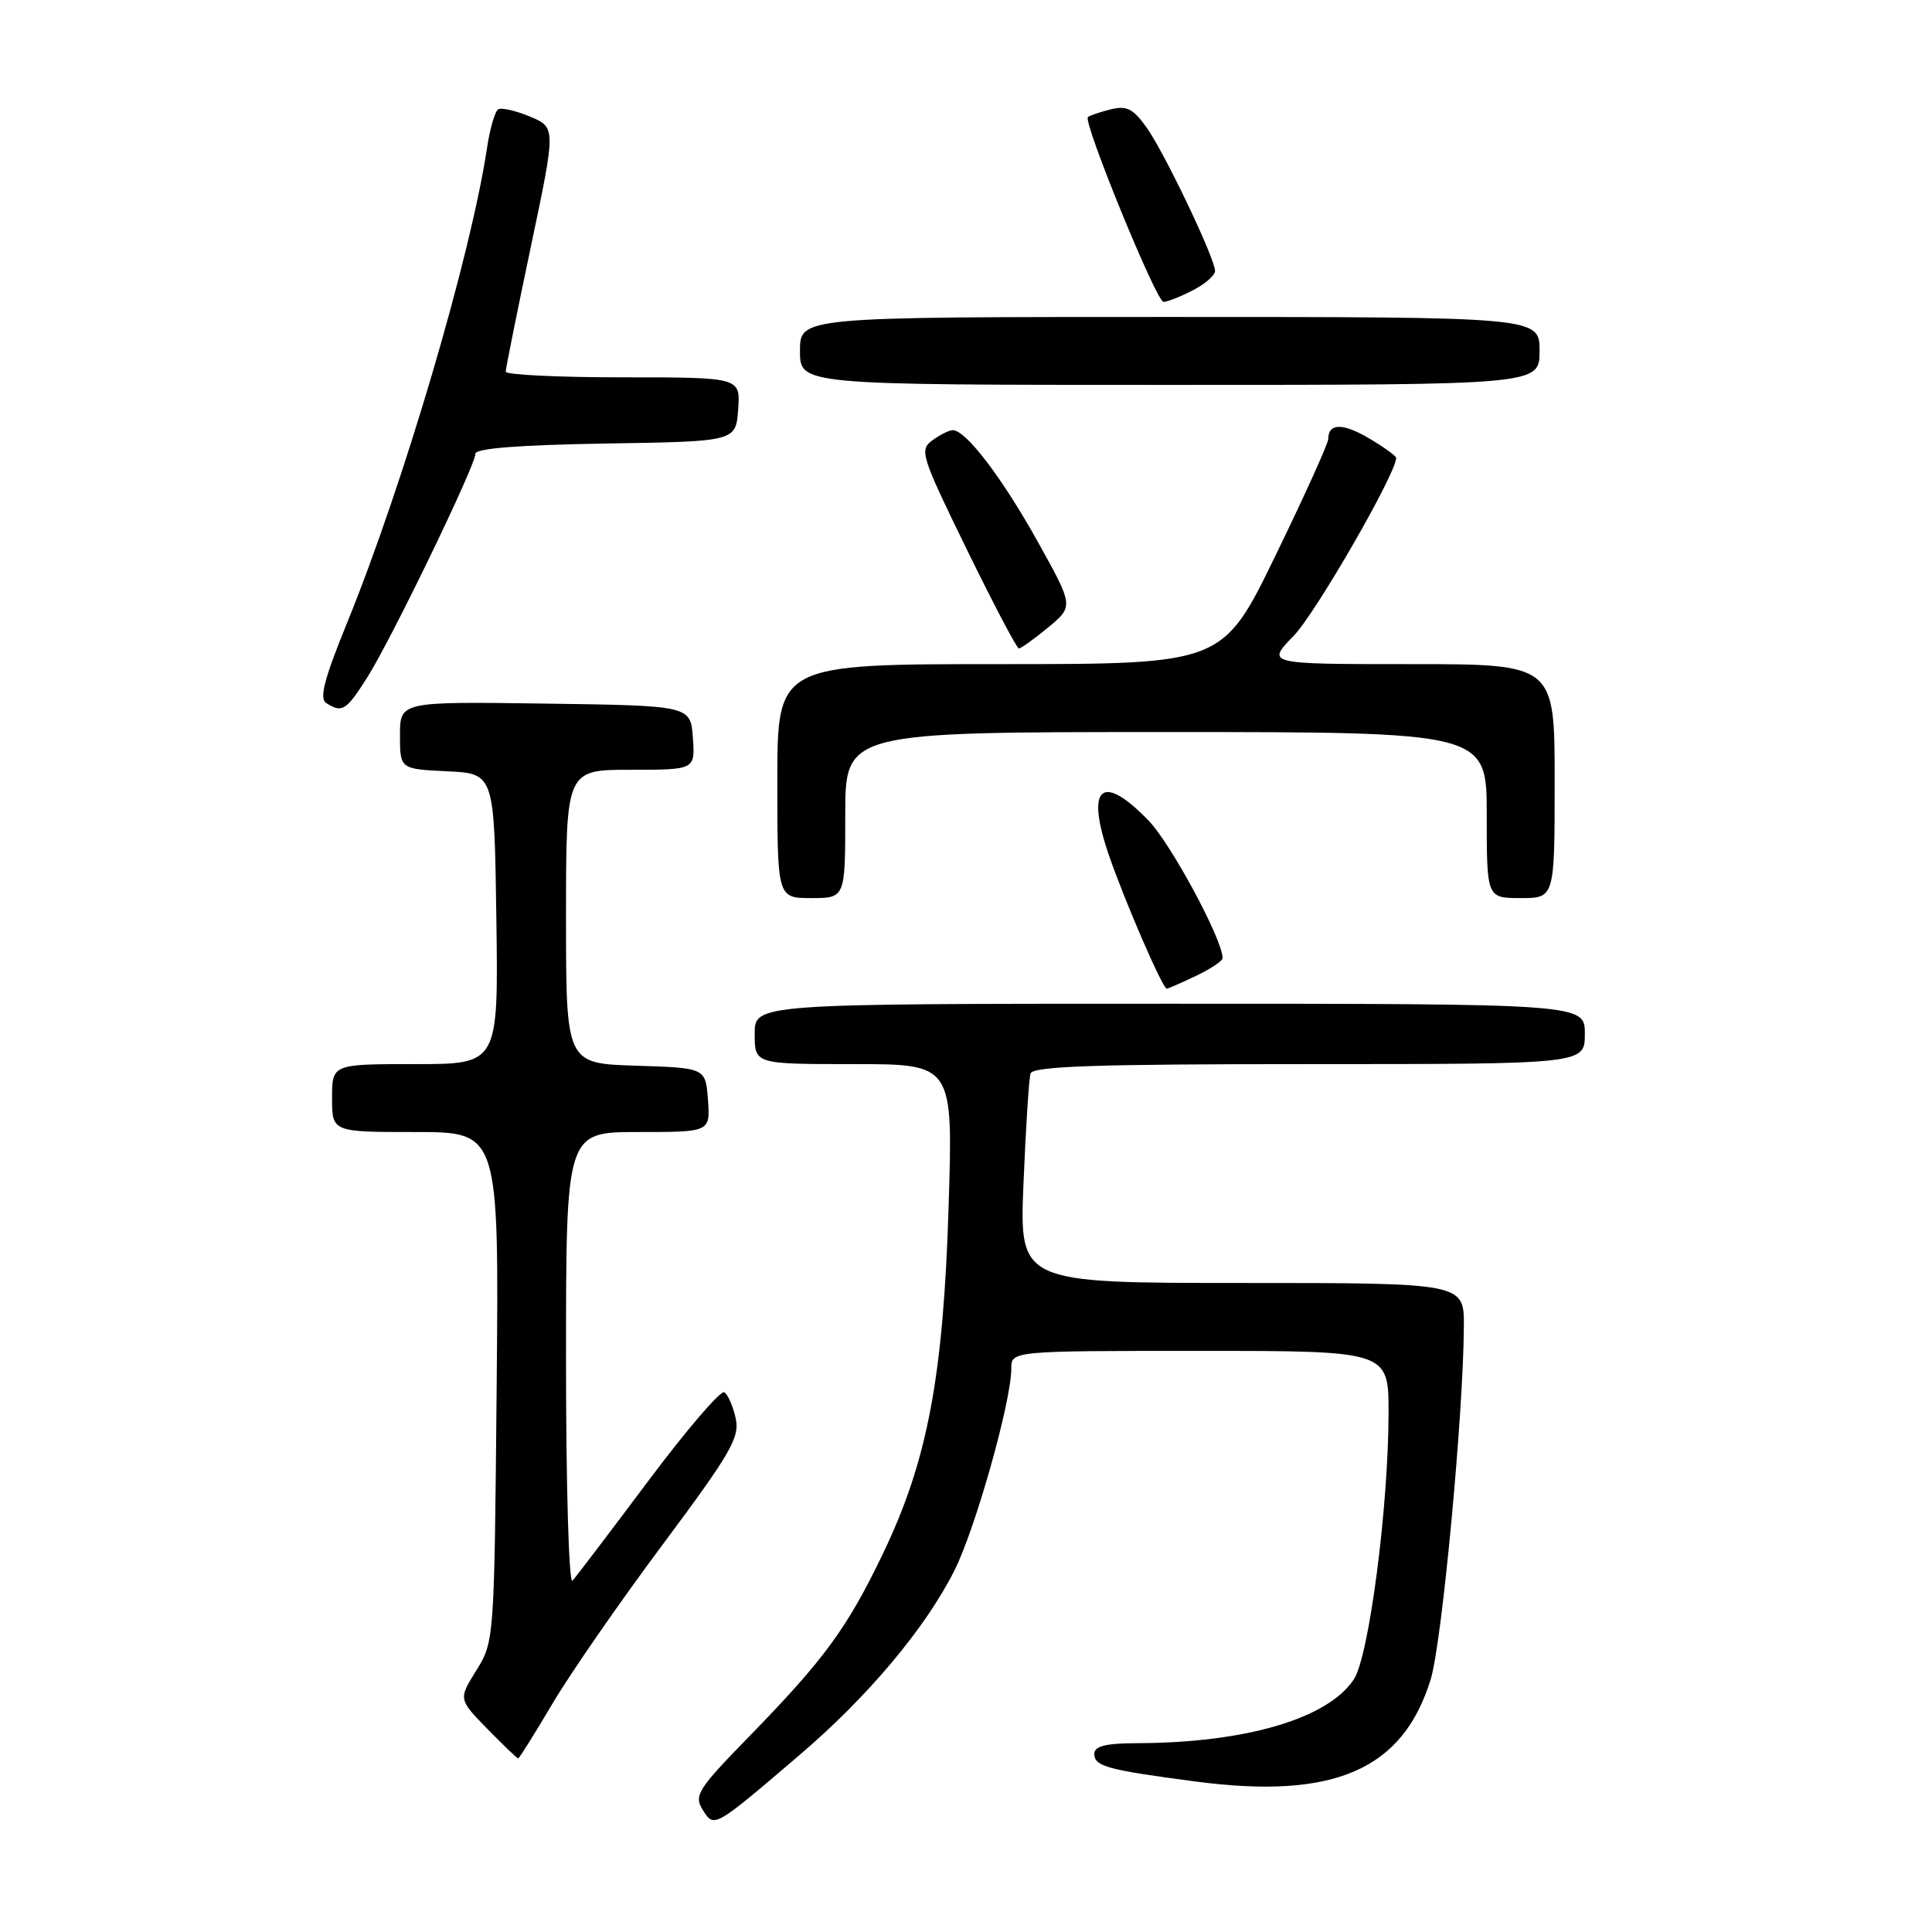 <?xml version="1.0" encoding="UTF-8" standalone="no"?>
<!DOCTYPE svg PUBLIC "-//W3C//DTD SVG 1.1//EN" "http://www.w3.org/Graphics/SVG/1.1/DTD/svg11.dtd" >
<svg xmlns="http://www.w3.org/2000/svg" xmlns:xlink="http://www.w3.org/1999/xlink" version="1.1" viewBox="0 0 256 256">
 <g >
 <path fill="currentColor"
d=" M 105.93 232.56 C 115.01 224.81 122.62 215.75 126.47 208.09 C 129.24 202.59 134.00 185.70 134.00 181.37 C 134.00 179.00 134.00 179.00 159.00 179.00 C 184.00 179.00 184.00 179.00 183.99 187.25 C 183.98 199.68 181.40 219.46 179.40 222.51 C 175.99 227.71 165.10 230.93 150.75 230.98 C 146.51 230.99 145.00 231.37 145.00 232.39 C 145.00 234.05 146.71 234.52 158.43 236.06 C 176.79 238.48 185.90 234.51 189.58 222.50 C 191.07 217.65 193.91 187.37 193.97 175.75 C 194.00 170.00 194.00 170.00 164.53 170.00 C 135.07 170.00 135.07 170.00 135.62 156.75 C 135.92 149.46 136.34 142.94 136.55 142.25 C 136.85 141.28 145.12 141.00 173.47 141.00 C 210.00 141.00 210.00 141.00 210.00 137.00 C 210.00 133.00 210.00 133.00 155.00 133.00 C 100.00 133.00 100.00 133.00 100.00 137.00 C 100.00 141.00 100.00 141.00 113.14 141.00 C 126.28 141.00 126.28 141.00 125.70 159.75 C 125.01 182.39 122.90 193.55 117.03 205.79 C 112.26 215.74 109.24 219.86 99.24 230.12 C 92.46 237.07 91.93 237.91 93.10 239.79 C 94.63 242.24 94.53 242.30 105.93 232.56 Z  M 73.20 225.75 C 75.56 221.76 82.13 212.27 87.81 204.66 C 96.87 192.50 98.04 190.47 97.48 187.92 C 97.13 186.33 96.45 184.78 95.97 184.48 C 95.50 184.19 90.96 189.47 85.91 196.22 C 80.85 202.98 76.33 208.93 75.86 209.45 C 75.38 209.98 75.00 196.99 75.00 180.20 C 75.00 150.00 75.00 150.00 84.56 150.00 C 94.11 150.00 94.11 150.00 93.81 145.75 C 93.50 141.50 93.50 141.50 84.25 141.21 C 75.00 140.92 75.00 140.92 75.00 121.46 C 75.00 102.00 75.00 102.00 83.56 102.00 C 92.11 102.00 92.11 102.00 91.81 97.75 C 91.50 93.50 91.50 93.50 72.25 93.23 C 53.00 92.96 53.00 92.96 53.00 97.43 C 53.00 101.90 53.00 101.90 59.25 102.20 C 65.50 102.50 65.50 102.50 65.77 121.75 C 66.04 141.00 66.04 141.00 55.02 141.00 C 44.00 141.00 44.00 141.00 44.00 145.50 C 44.00 150.00 44.00 150.00 55.06 150.00 C 66.12 150.00 66.12 150.00 65.81 183.75 C 65.50 217.30 65.49 217.52 63.12 221.33 C 60.74 225.15 60.74 225.15 64.57 229.08 C 66.68 231.23 68.52 233.00 68.66 233.00 C 68.80 233.00 70.84 229.74 73.20 225.75 Z  M 158.47 129.31 C 160.41 128.39 162.00 127.33 162.00 126.95 C 162.00 124.51 155.19 111.85 152.21 108.75 C 146.00 102.31 143.80 104.20 146.93 113.30 C 149.04 119.43 154.05 131.00 154.60 131.00 C 154.78 131.00 156.52 130.24 158.47 129.31 Z  M 112.00 108.00 C 112.00 97.00 112.00 97.00 154.50 97.00 C 197.00 97.00 197.00 97.00 197.00 108.00 C 197.00 119.00 197.00 119.00 201.50 119.00 C 206.00 119.00 206.00 119.00 206.00 103.50 C 206.00 88.00 206.00 88.00 186.89 88.00 C 167.77 88.00 167.77 88.00 171.42 84.25 C 174.32 81.27 185.00 62.74 185.00 60.68 C 185.00 60.42 183.39 59.25 181.42 58.09 C 177.93 56.02 176.00 56.06 176.00 58.17 C 176.00 58.75 172.86 65.70 169.01 73.61 C 162.02 88.00 162.02 88.00 132.51 88.00 C 103.00 88.00 103.00 88.00 103.00 103.50 C 103.00 119.00 103.00 119.00 107.50 119.00 C 112.00 119.00 112.00 119.00 112.00 108.00 Z  M 48.67 89.75 C 51.85 84.73 63.00 61.68 63.00 60.12 C 63.00 59.41 68.77 58.96 80.25 58.77 C 97.50 58.50 97.50 58.50 97.81 54.25 C 98.11 50.00 98.11 50.00 82.56 50.00 C 74.00 50.00 67.00 49.66 67.01 49.25 C 67.01 48.84 68.51 41.39 70.34 32.69 C 73.67 16.89 73.67 16.89 70.23 15.45 C 68.34 14.66 66.44 14.23 66.01 14.49 C 65.58 14.76 64.92 17.04 64.54 19.56 C 62.40 33.85 53.49 64.09 46.00 82.51 C 42.94 90.01 42.28 92.56 43.24 93.17 C 45.34 94.50 45.87 94.17 48.67 89.75 Z  M 138.89 83.14 C 142.27 80.33 142.27 80.33 137.47 71.71 C 132.78 63.29 127.98 57.00 126.25 57.00 C 125.77 57.00 124.55 57.61 123.54 58.35 C 121.80 59.62 122.05 60.40 128.10 72.79 C 131.62 79.99 134.72 85.90 135.00 85.92 C 135.28 85.93 137.02 84.68 138.89 83.14 Z  M 204.00 46.50 C 204.00 42.00 204.00 42.00 155.00 42.00 C 106.00 42.00 106.00 42.00 106.00 46.50 C 106.00 51.00 106.00 51.00 155.00 51.00 C 204.00 51.00 204.00 51.00 204.00 46.50 Z  M 158.05 38.47 C 159.67 37.64 161.00 36.48 161.00 35.91 C 161.00 34.25 154.33 20.28 151.94 16.91 C 150.13 14.38 149.30 13.96 147.13 14.50 C 145.69 14.87 144.34 15.32 144.15 15.52 C 143.49 16.18 153.23 40.00 154.17 40.00 C 154.68 40.00 156.43 39.31 158.05 38.47 Z "/>
</g>
</svg>